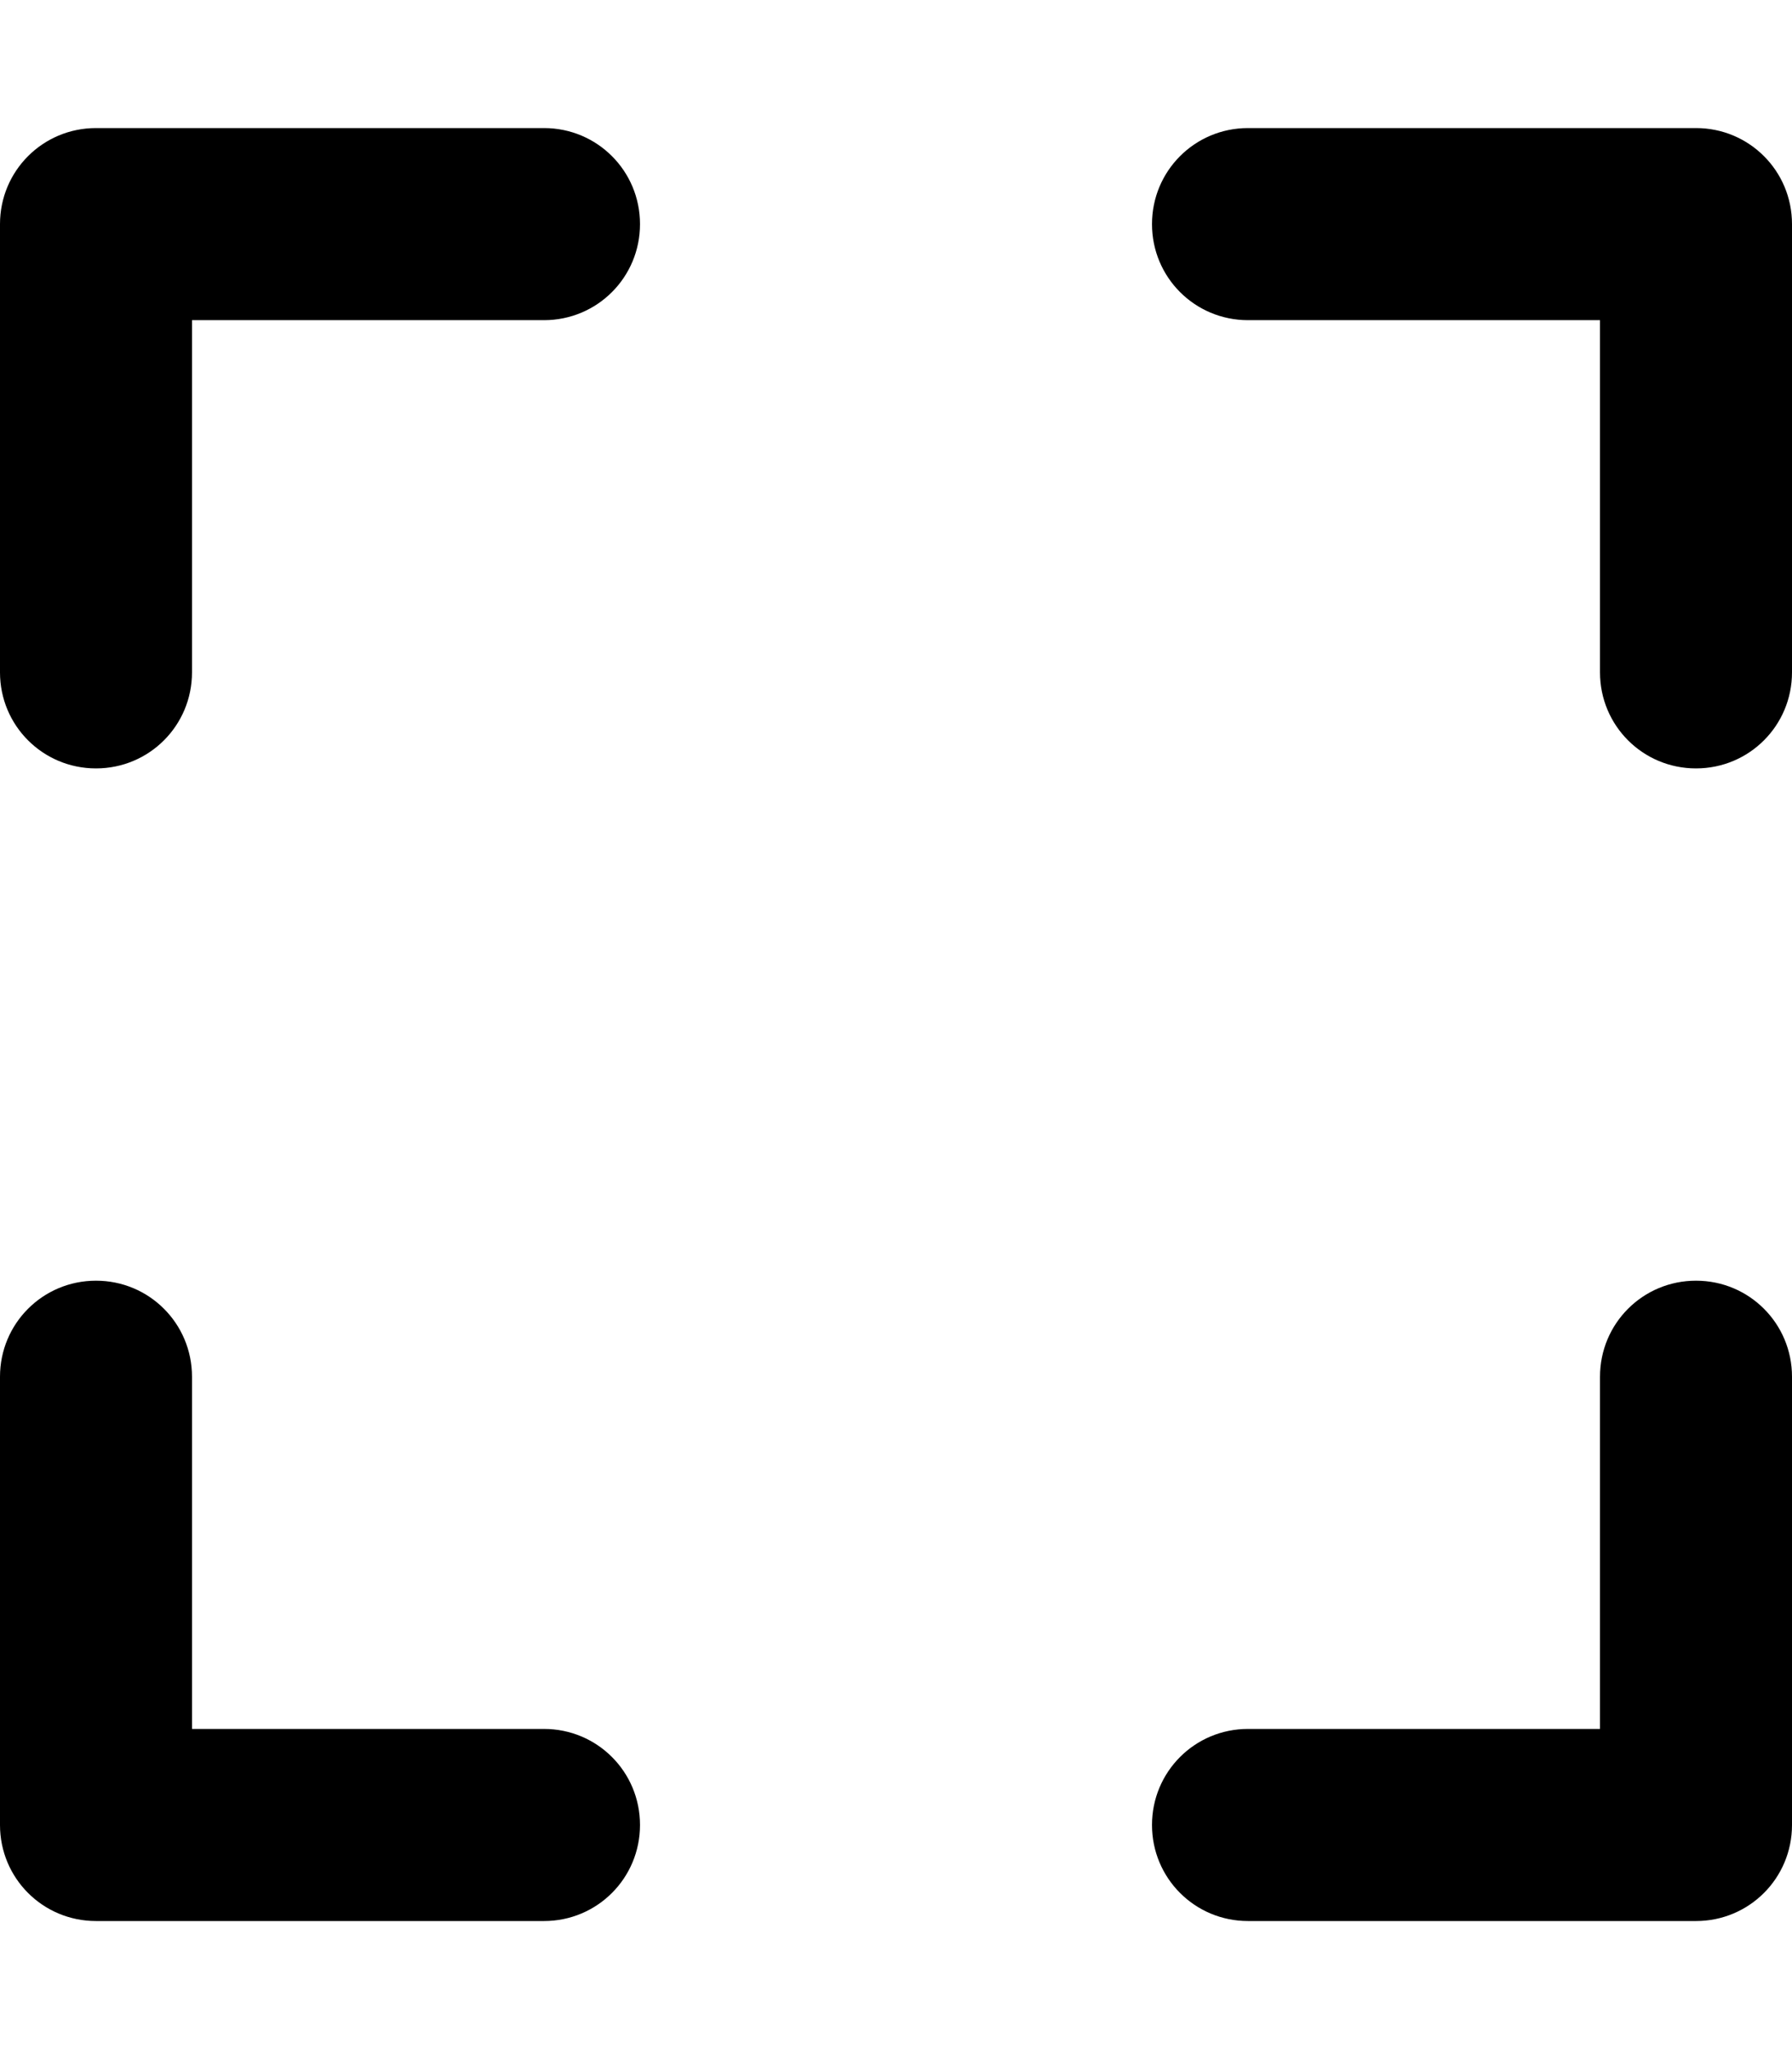 <svg fill="currentColor" xmlns="http://www.w3.org/2000/svg" viewBox="0 0 448 512"><!--! Font Awesome Pro 6.3.0 by @fontawesome - https://fontawesome.com License - https://fontawesome.com/license (Commercial License) Copyright 2023 Fonticons, Inc. --><path d="M136 32c13.3 0 24 10.7 24 24s-10.7 24-24 24H48v88c0 13.3-10.7 24-24 24s-24-10.7-24-24V56C0 42.7 10.7 32 24 32H136zM0 344c0-13.3 10.7-24 24-24s24 10.7 24 24v88h88c13.3 0 24 10.7 24 24s-10.7 24-24 24H24c-13.3 0-24-10.7-24-24V344zM424 32c13.3 0 24 10.7 24 24V168c0 13.3-10.7 24-24 24s-24-10.7-24-24V80H312c-13.3 0-24-10.7-24-24s10.7-24 24-24H424zM400 344c0-13.3 10.7-24 24-24s24 10.7 24 24V456c0 13.3-10.7 24-24 24H312c-13.3 0-24-10.7-24-24s10.7-24 24-24h88V344z"/></svg>